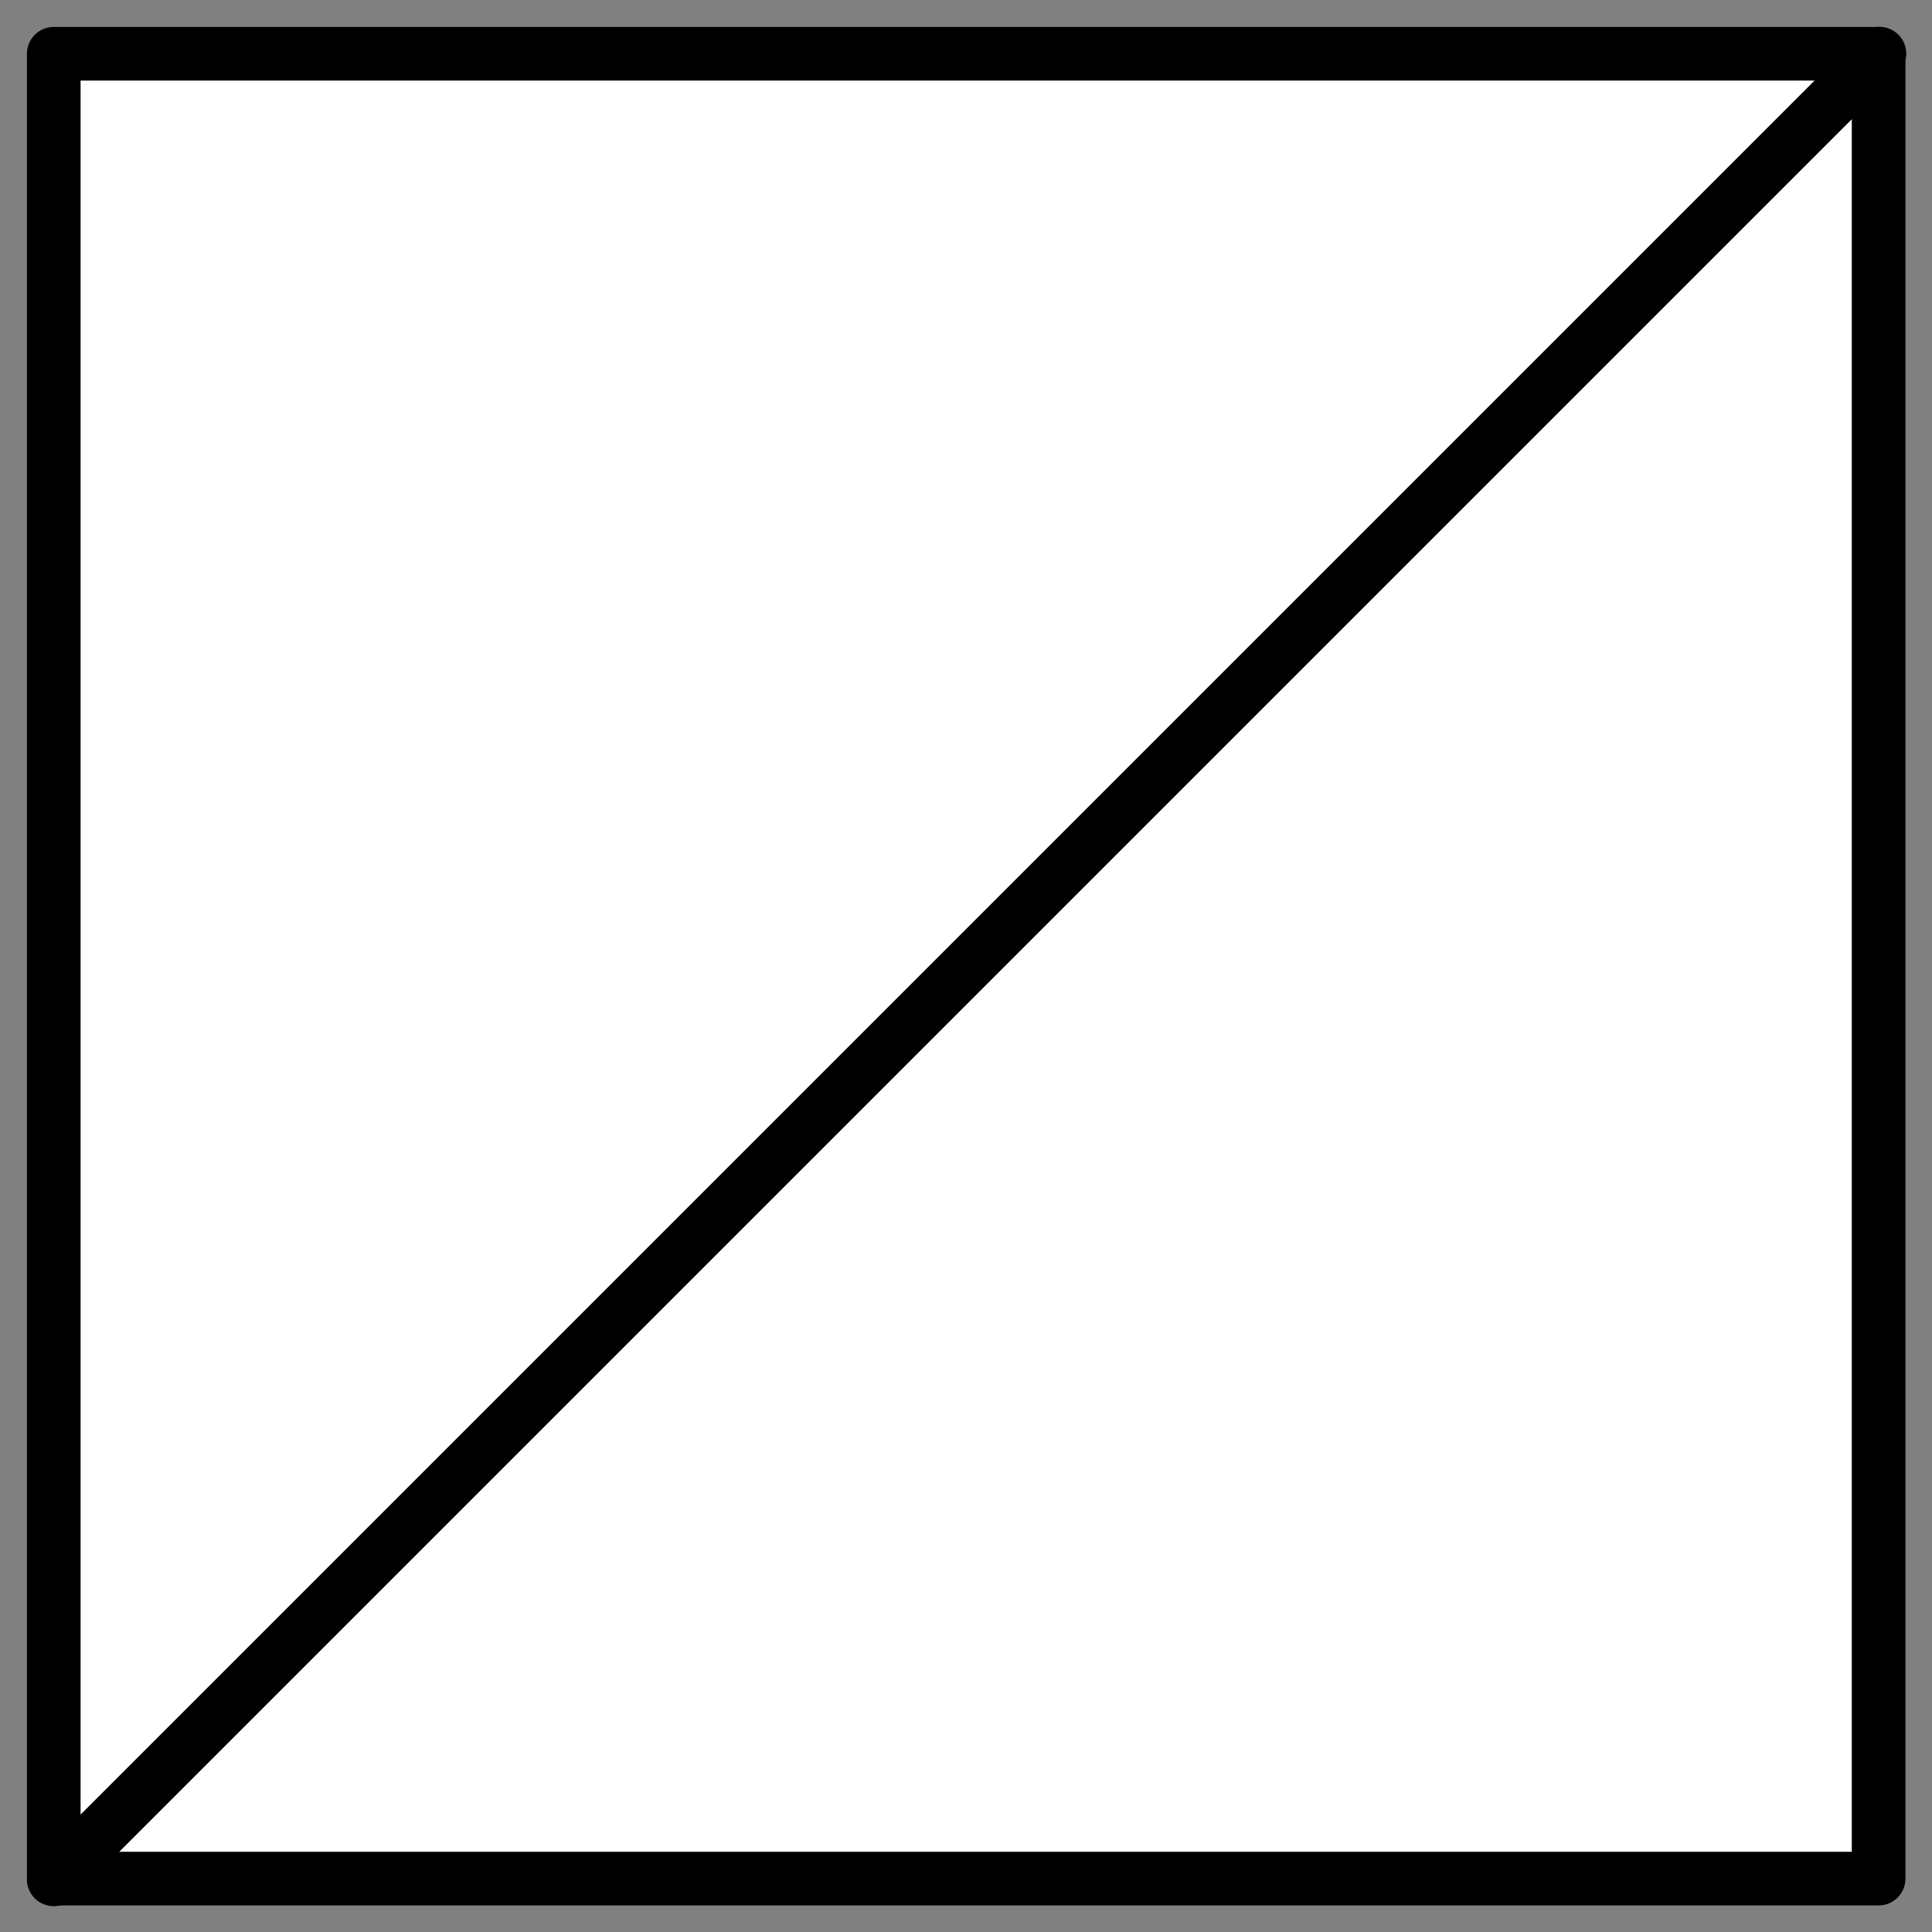 <?xml version="1.0" encoding="UTF-8"?>
<!--
/*******************************************************************************
* Copyright (c) 2010-2018 ITER Organization.
* All rights reserved. This program and the accompanying materials
* are made available under the terms of the Eclipse Public License v1.0
* which accompanies this distribution, and is available at
* http://www.eclipse.org/legal/epl-v10.html
******************************************************************************/
-->
<svg xmlns="http://www.w3.org/2000/svg" xmlns:xlink="http://www.w3.org/1999/xlink" width="39pt" height="39pt" viewBox="0 0 39 39" version="1.1">
<rect x="0" y="0" width="39" height="39" fill="#808080" stroke="none"/>
<g id="surface0">
<path style="fill-rule:evenodd;fill:rgb(100%,100%,100%);fill-opacity:1;stroke-width:1;stroke-linecap:round;stroke-linejoin:round;stroke:rgb(0%,0%,0%);stroke-opacity:1;stroke-miterlimit:3;" d="M 0.002 2.002 L 34.016 2.002 L 34.016 36.016 L 0.002 36.016 Z M 0.002 2.002 " transform="matrix(1.083,0,0,1.083,1.083,-1.083)"/>
<path style="fill:none;stroke-width:1;stroke-linecap:round;stroke-linejoin:round;stroke:rgb(0%,0%,0%);stroke-opacity:1;stroke-miterlimit:3;" d="M -0.001 36.02 L 48.111 36.02 " transform="matrix(0.766,-0.766,0.766,0.766,-26.506,10.345)"/>
</g>
</svg>
